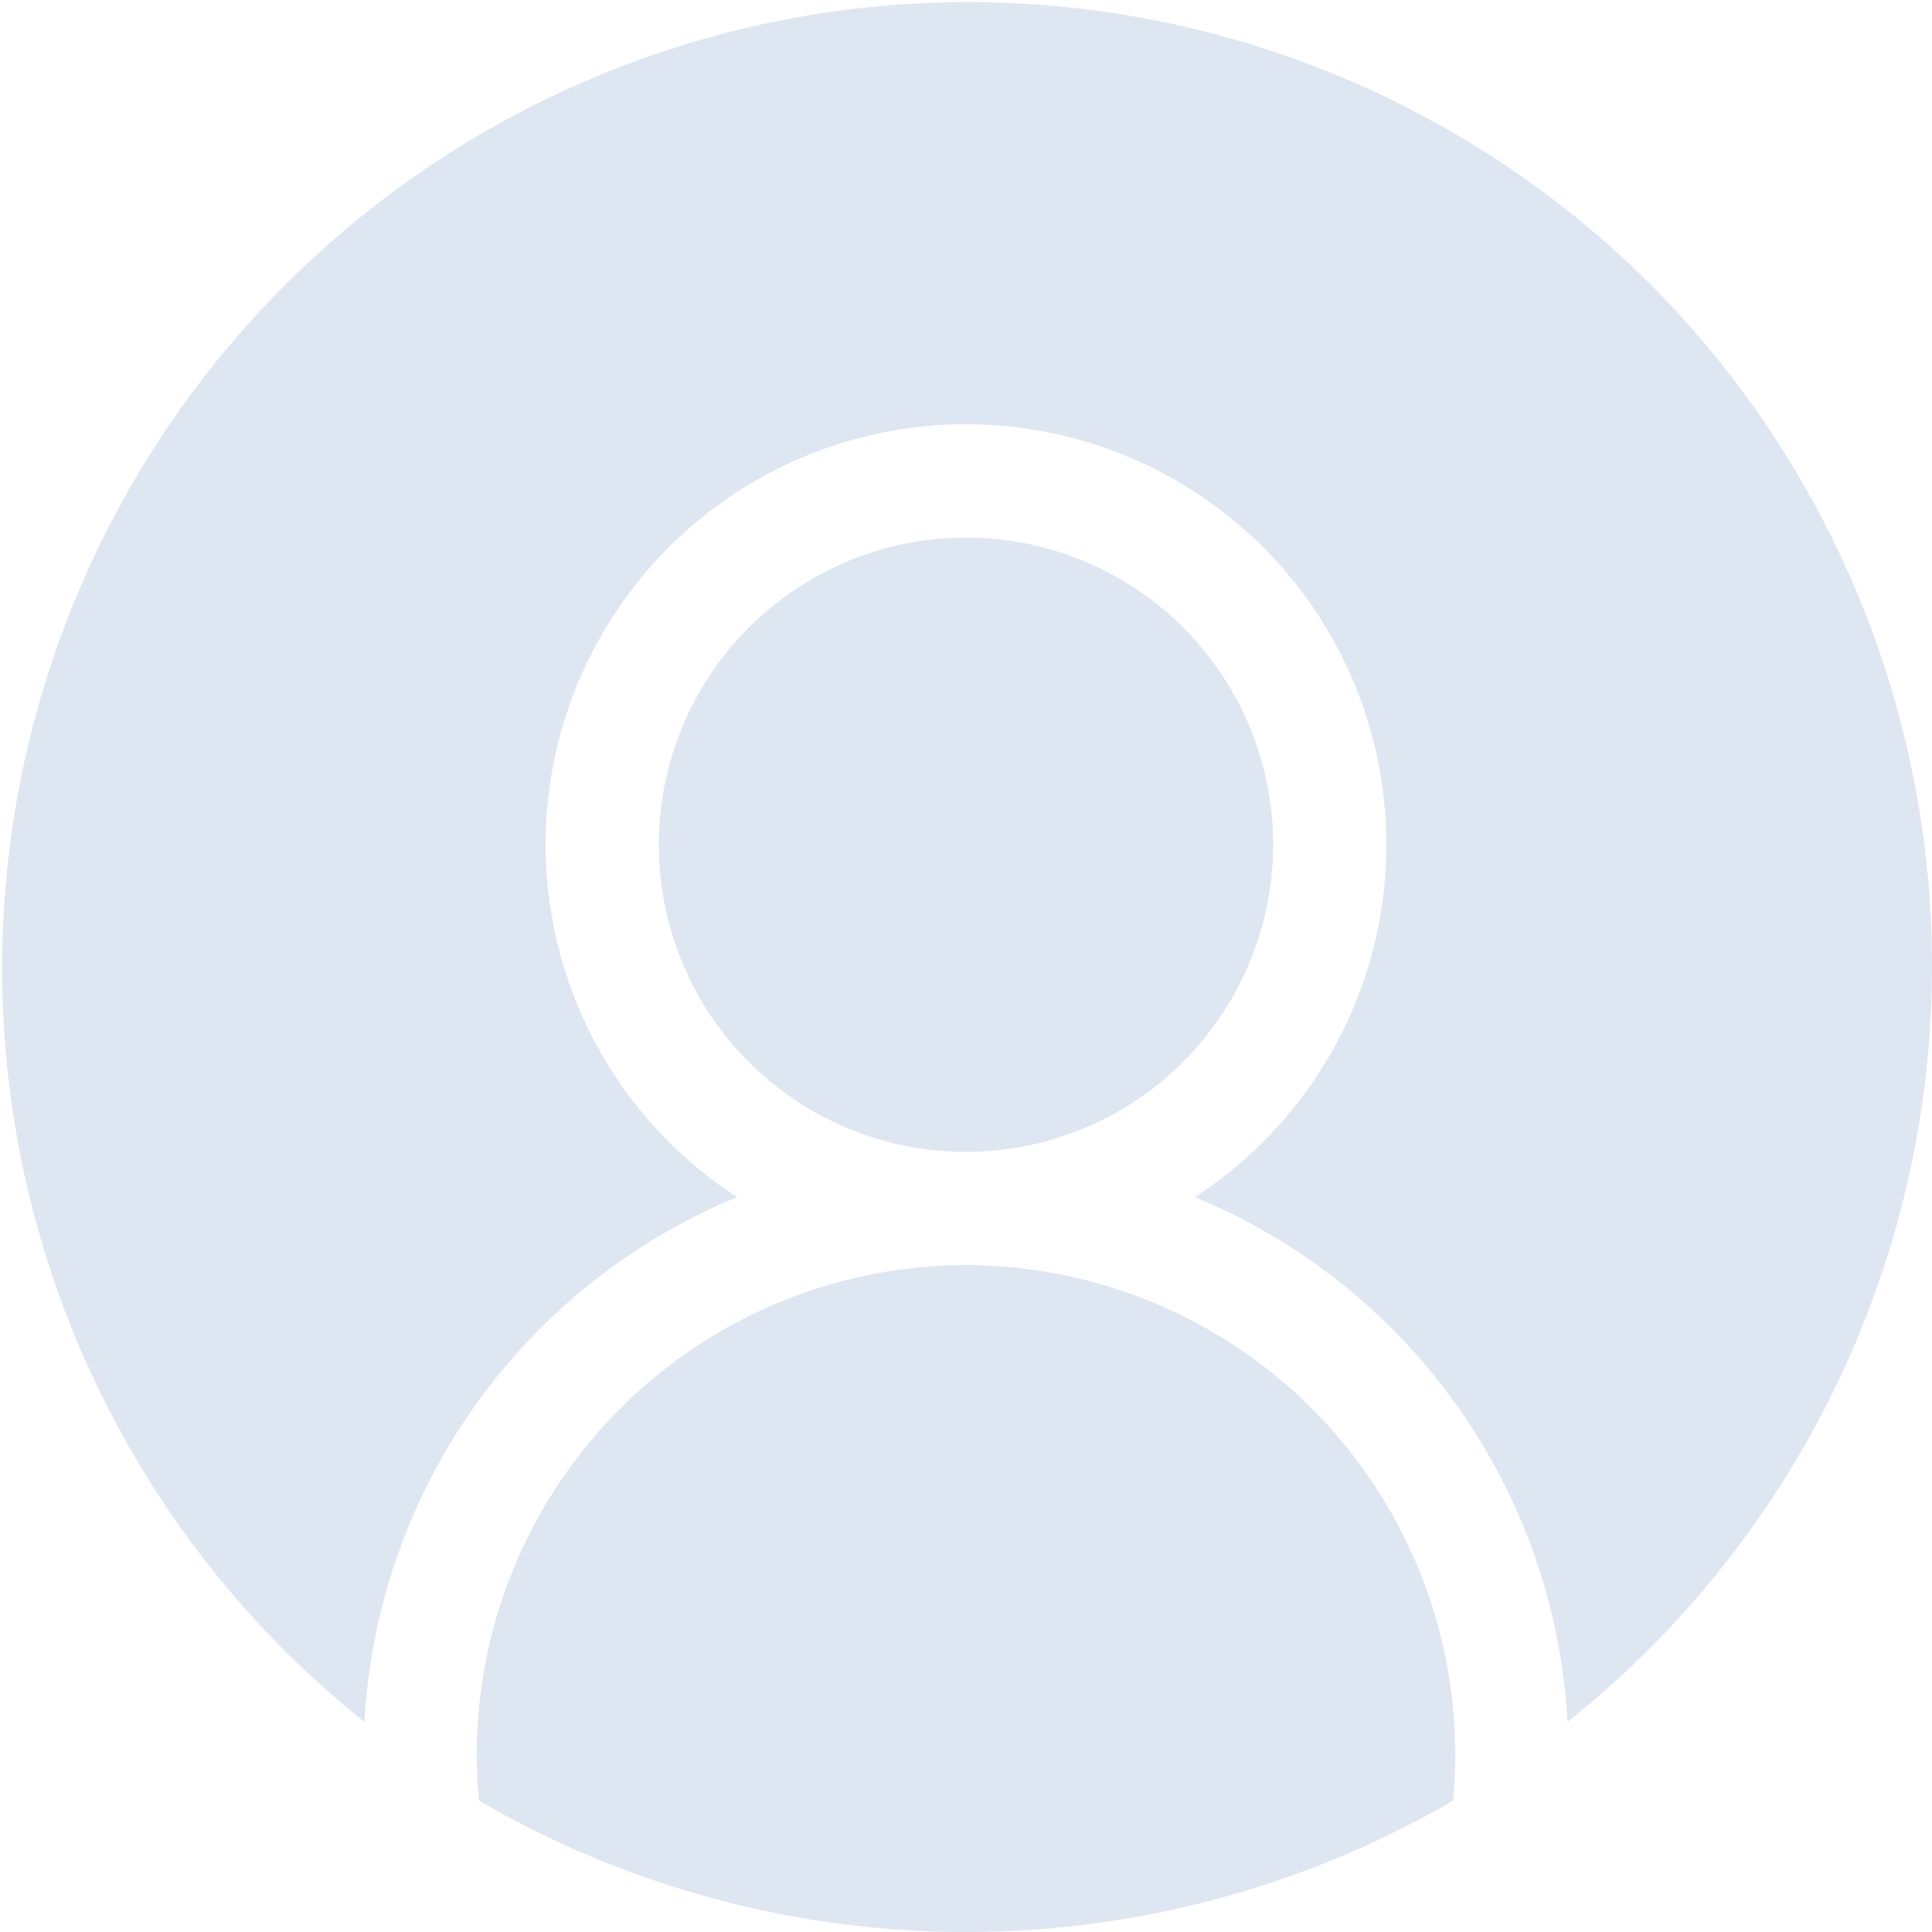 <svg xmlns="http://www.w3.org/2000/svg" id="prefix__profile" width="116" height="116" viewBox="0 0 116 116">
    <defs>
        <style>
            .prefix__cls-1{fill:#dee6f2}
        </style>
    </defs>
    <path id="prefix__Path_193" d="M155.719 335.266a29.409 29.409 0 0 0-29.375 29.375c0 .937.046 1.864.133 2.778a58.147 58.147 0 0 0 58.485 0c.087-.915.133-1.841.133-2.778a29.409 29.409 0 0 0-29.376-29.375zm0 0" class="prefix__cls-1" data-name="Path 193" transform="translate(-97.719 -259.307)"/>
    <path id="prefix__Path_194" d="M99.012 16.988a58 58 0 0 0-82.024 82.024 58.788 58.788 0 0 0 4.893 4.373 36.243 36.243 0 0 1 22.374-31.507 25.239 25.239 0 1 1 27.49 0 36.243 36.243 0 0 1 22.374 31.507 58.948 58.948 0 0 0 4.893-4.373 58 58 0 0 0 0-82.024zm0 0" class="prefix__cls-1" data-name="Path 194"/>
    <path id="prefix__Path_195" d="M211.485 160.911a18.442 18.442 0 1 0-18.442 18.442 18.462 18.462 0 0 0 18.442-18.442zm0 0" class="prefix__cls-1" data-name="Path 195" transform="translate(-135.043 -110.191)"/>
</svg>
